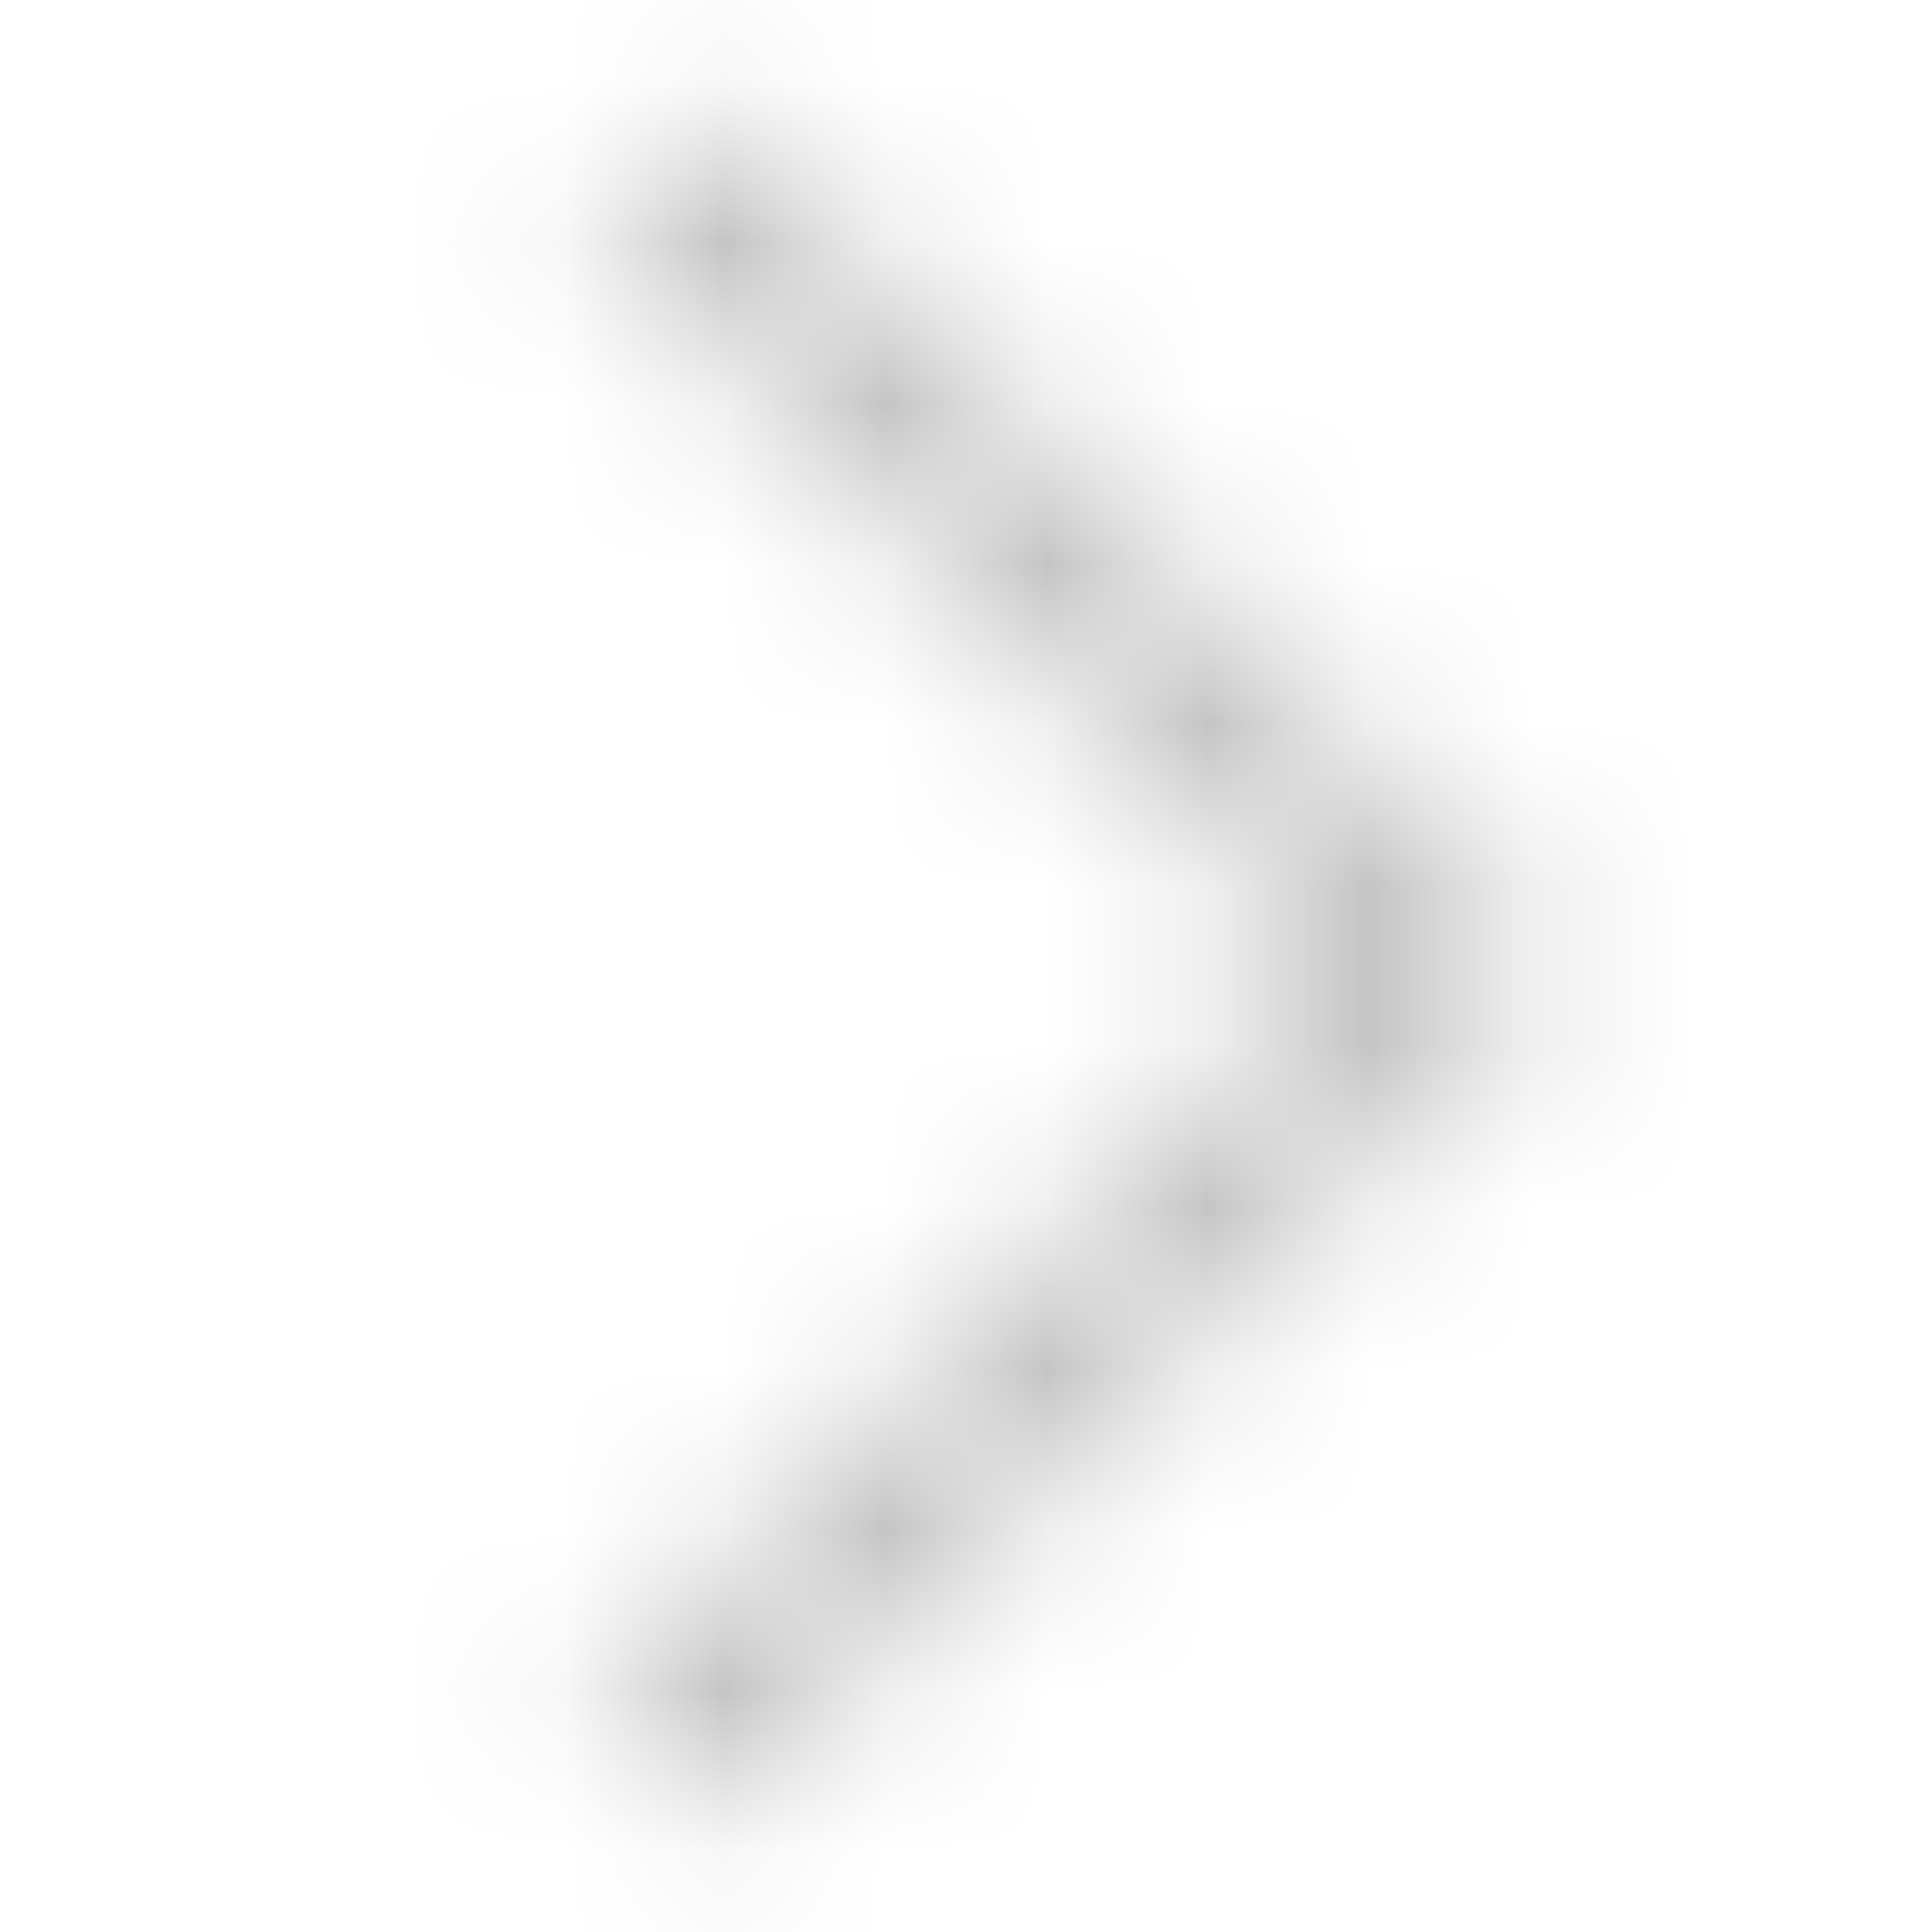 <svg width="12" height="12" viewBox="0 0 12 12" fill="none" xmlns="http://www.w3.org/2000/svg">
<mask id="mask0_5209_45535" style="mask-type:alpha" maskUnits="userSpaceOnUse" x="0" y="0" width="12" height="12">
<path d="M4 1L9 6L4 11" stroke="black" stroke-opacity="0.5"/>
</mask>
<g mask="url(#mask0_5209_45535)">
<rect width="12" height="12" fill="black" fill-opacity="0.5"/>
</g>
</svg>
